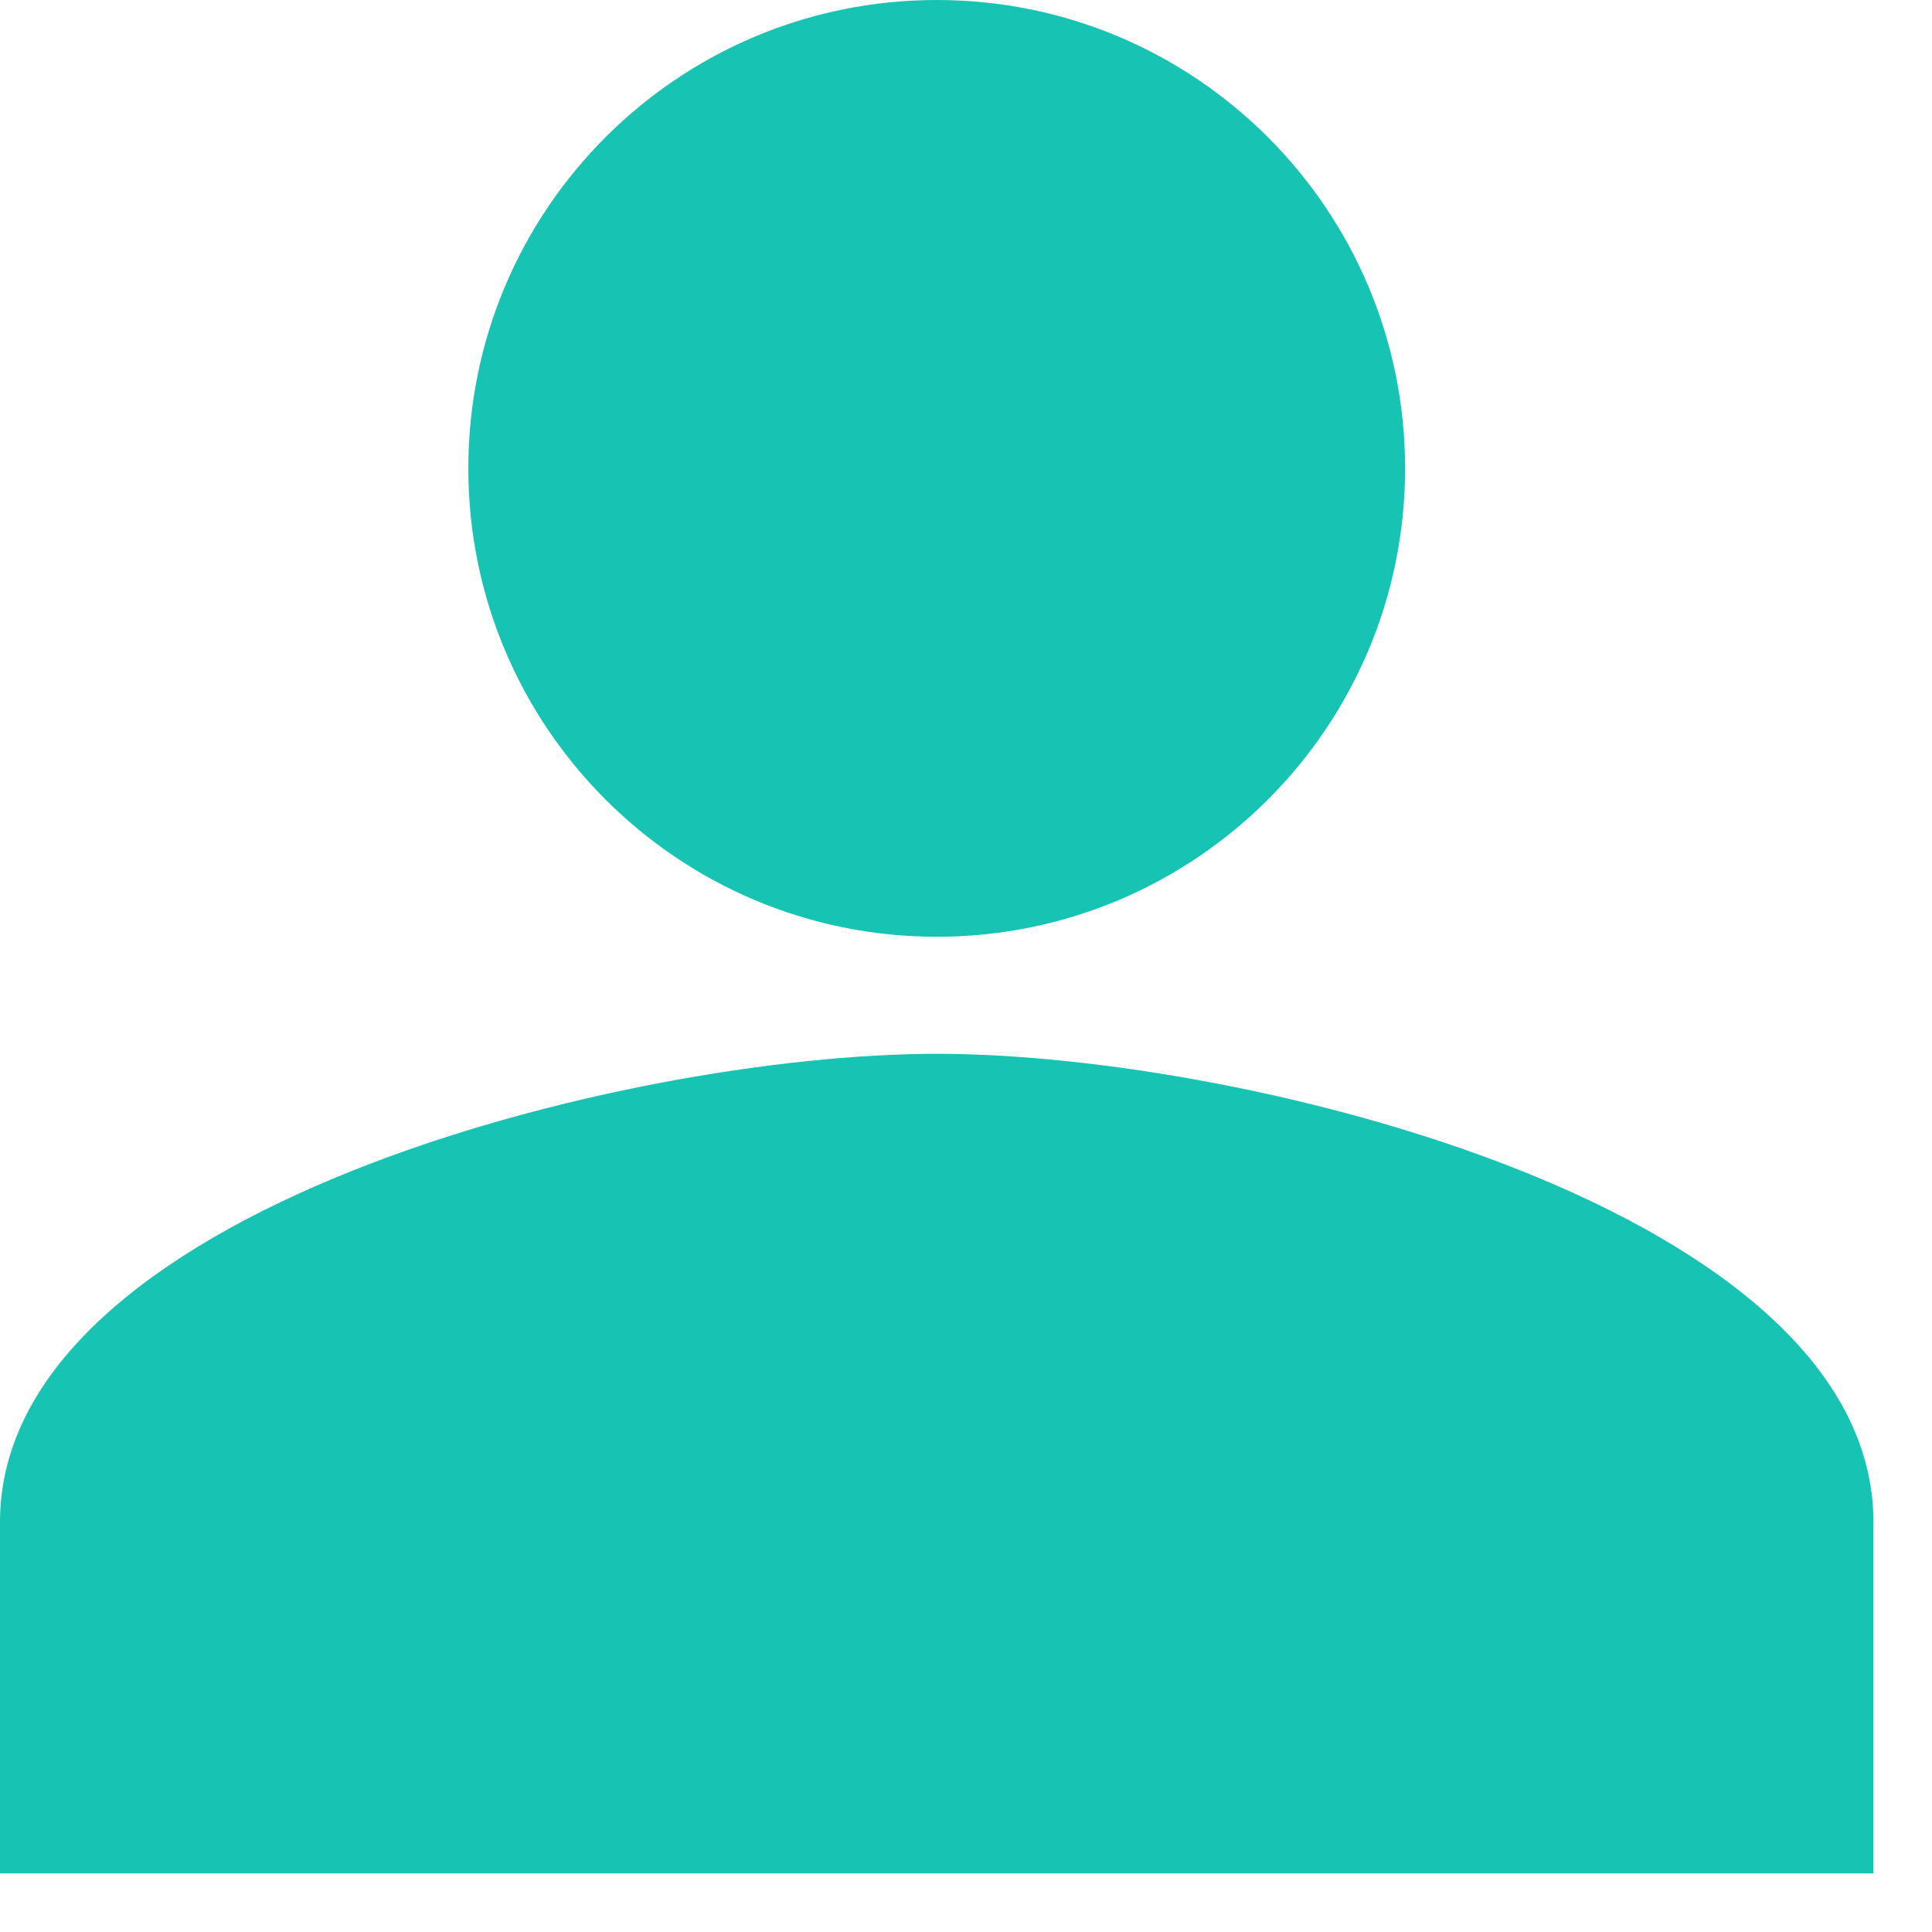 <svg width="22" height="22" viewBox="0 0 22 22" fill="none" xmlns="http://www.w3.org/2000/svg">
<path d="M10.667 10.667C13.612 10.667 16 8.279 16 5.333C16 2.388 13.612 0 10.667 0C7.721 0 5.333 2.388 5.333 5.333C5.333 8.279 7.721 10.667 10.667 10.667Z" fill="#17C3B2"/>
<path fill-rule="evenodd" clip-rule="evenodd" d="M10.667 12C7.107 12 0 13.787 0 17.333V21.333H21.333V17.333C21.333 13.787 14.227 12 10.667 12Z" fill="#17C3B2"/>
</svg>
